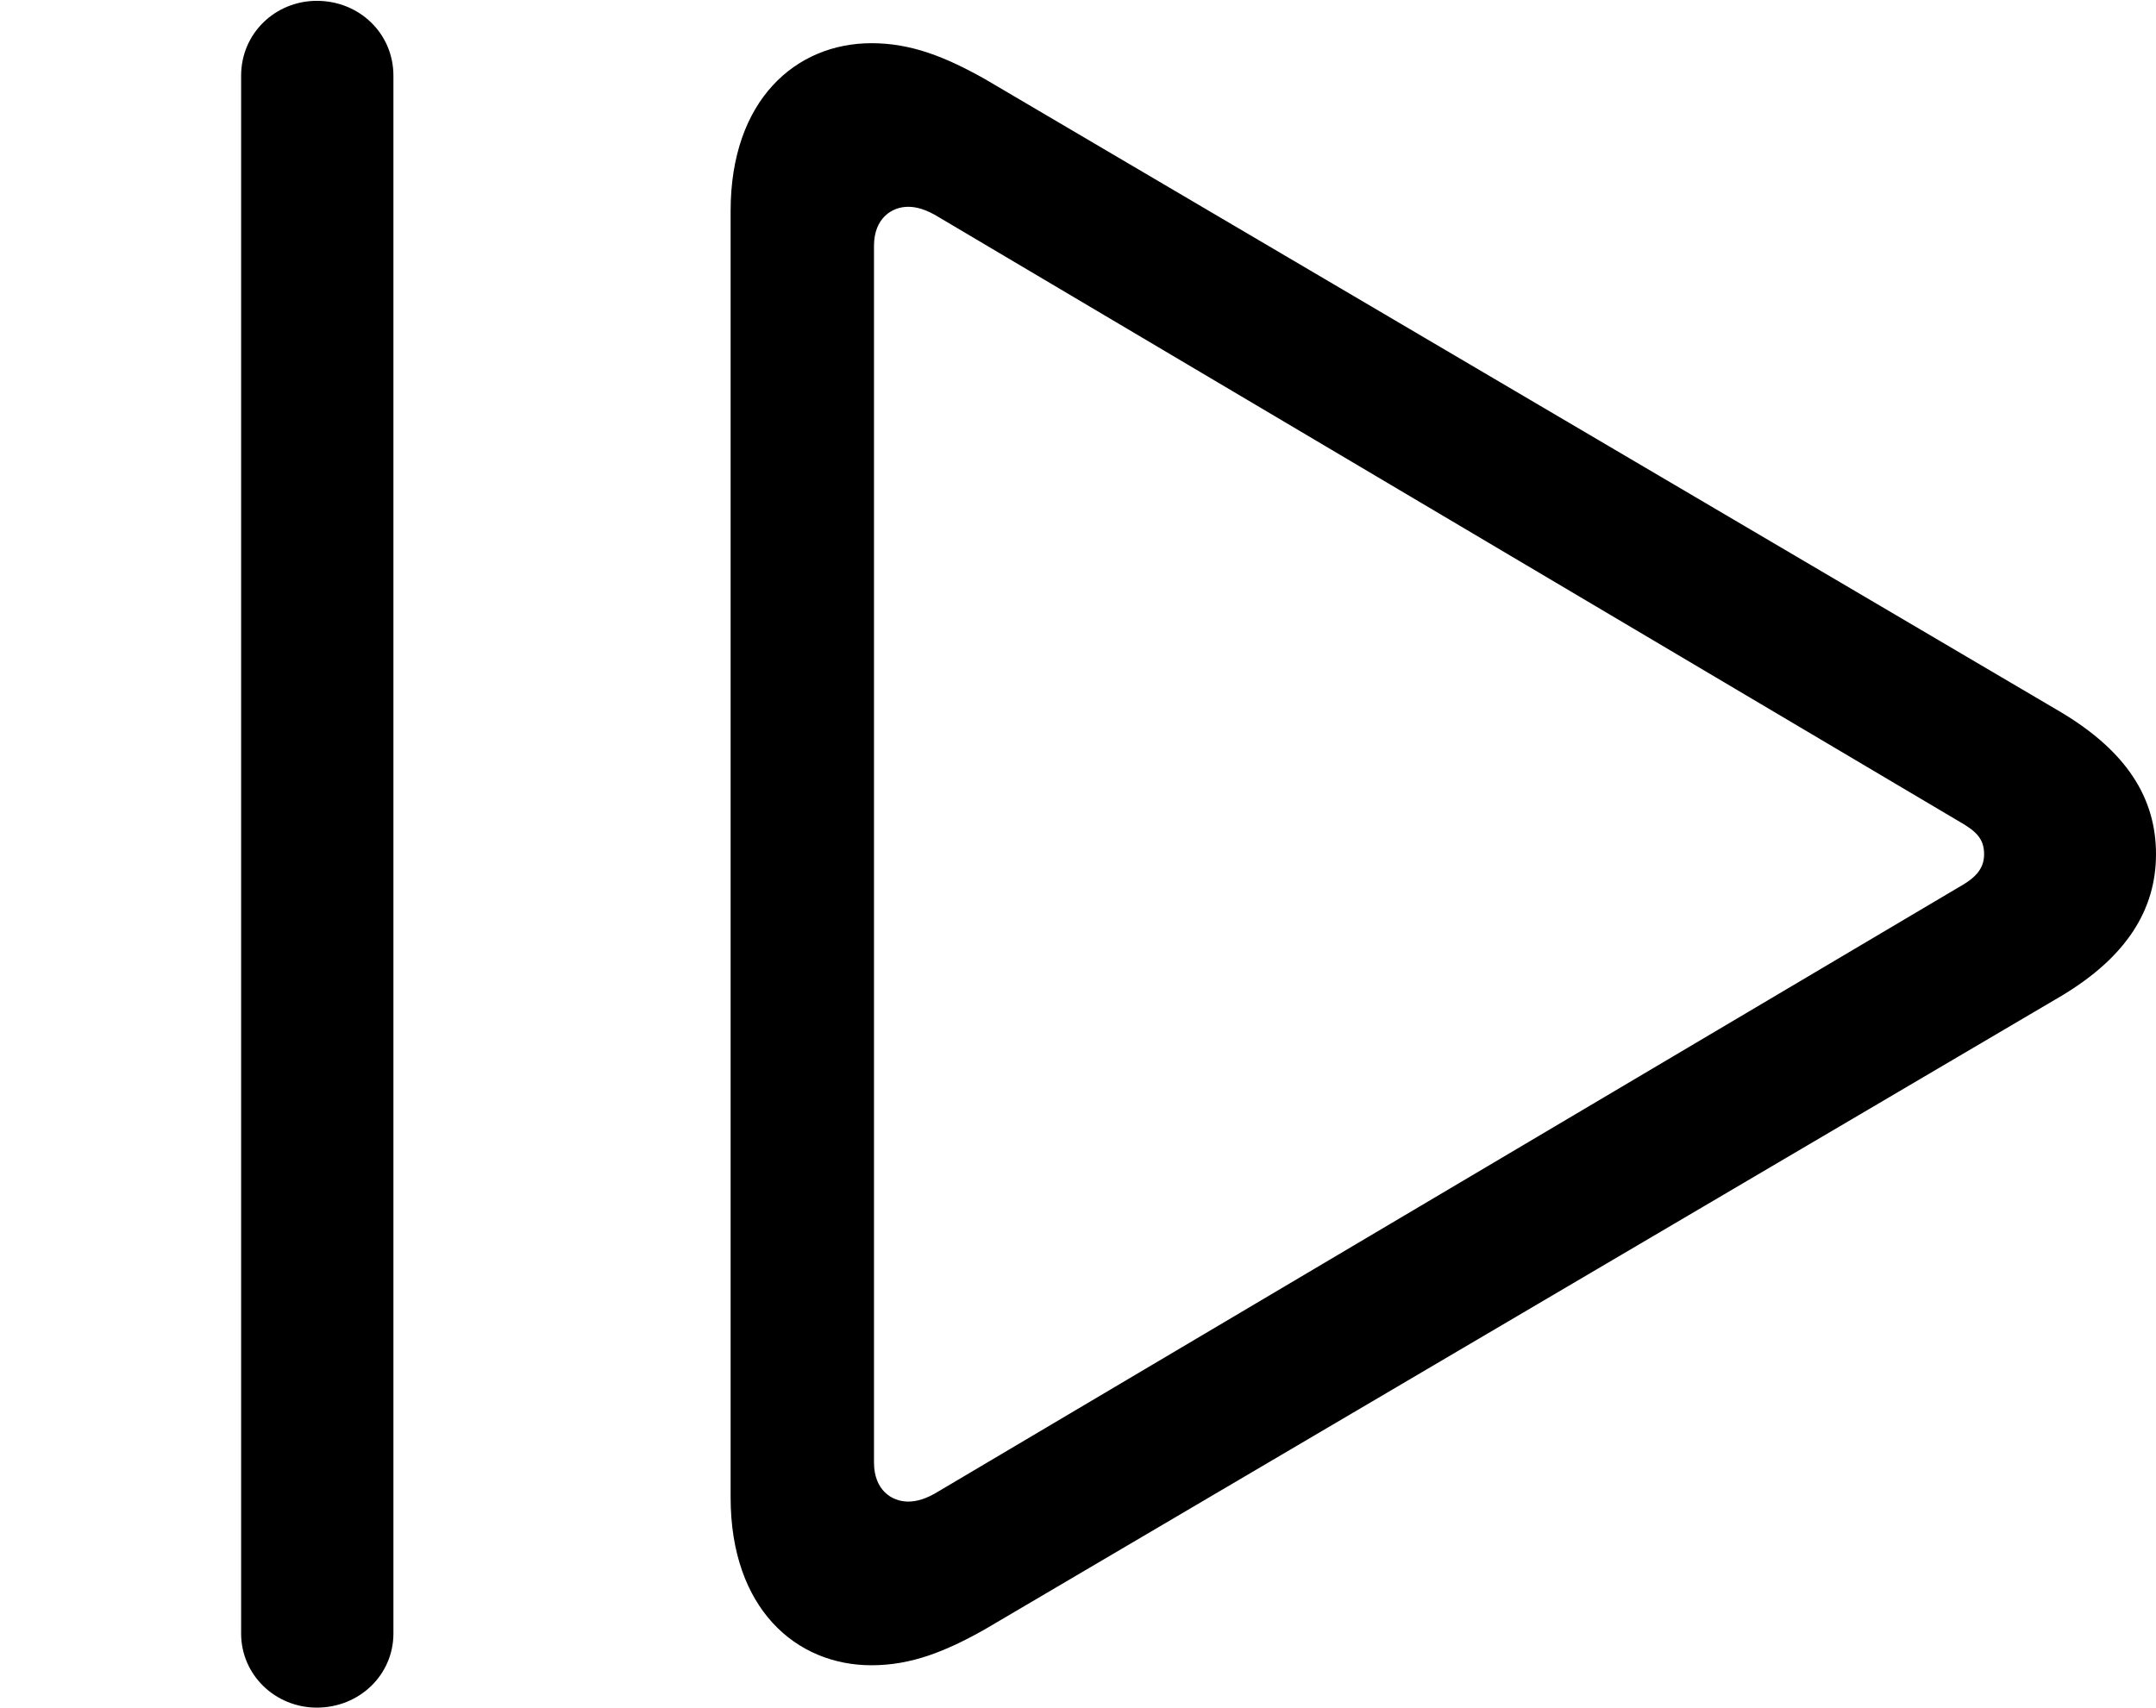 <svg version="1.1" xmlns="http://www.w3.org/2000/svg" xmlns:xlink="http://www.w3.org/1999/xlink" width="25.85" height="20.479" viewBox="0 0 25.85 20.479">
 <g>
  <rect height="20.479" opacity="0" width="25.85" x="0" y="0"/>
  <path d="M3.799 20.479C4.307 20.479 4.717 20.088 4.717 19.59L4.717 0.908C4.717 0.4 4.307 0.01 3.799 0.01C3.301 0.01 2.891 0.4 2.891 0.908L2.891 19.59C2.891 20.088 3.301 20.479 3.799 20.479ZM10.449 19.971C10.928 19.971 11.338 19.805 11.807 19.541L24.717 11.943C25.498 11.475 25.85 10.908 25.85 10.244C25.85 9.57 25.498 9.014 24.717 8.545L11.807 0.947C11.338 0.684 10.928 0.518 10.449 0.518C9.541 0.518 8.76 1.201 8.76 2.529L8.76 17.959C8.76 19.287 9.541 19.971 10.449 19.971ZM10.889 18.008C10.693 18.008 10.479 17.871 10.479 17.539L10.479 2.949C10.479 2.617 10.693 2.48 10.889 2.48C10.986 2.48 11.104 2.51 11.26 2.607L23.477 9.844C23.682 9.961 23.789 10.049 23.789 10.244C23.789 10.43 23.672 10.537 23.477 10.645L11.26 17.881C11.104 17.979 10.986 18.008 10.889 18.008Z" fill="currentColor"/>
 </g>
</svg>
